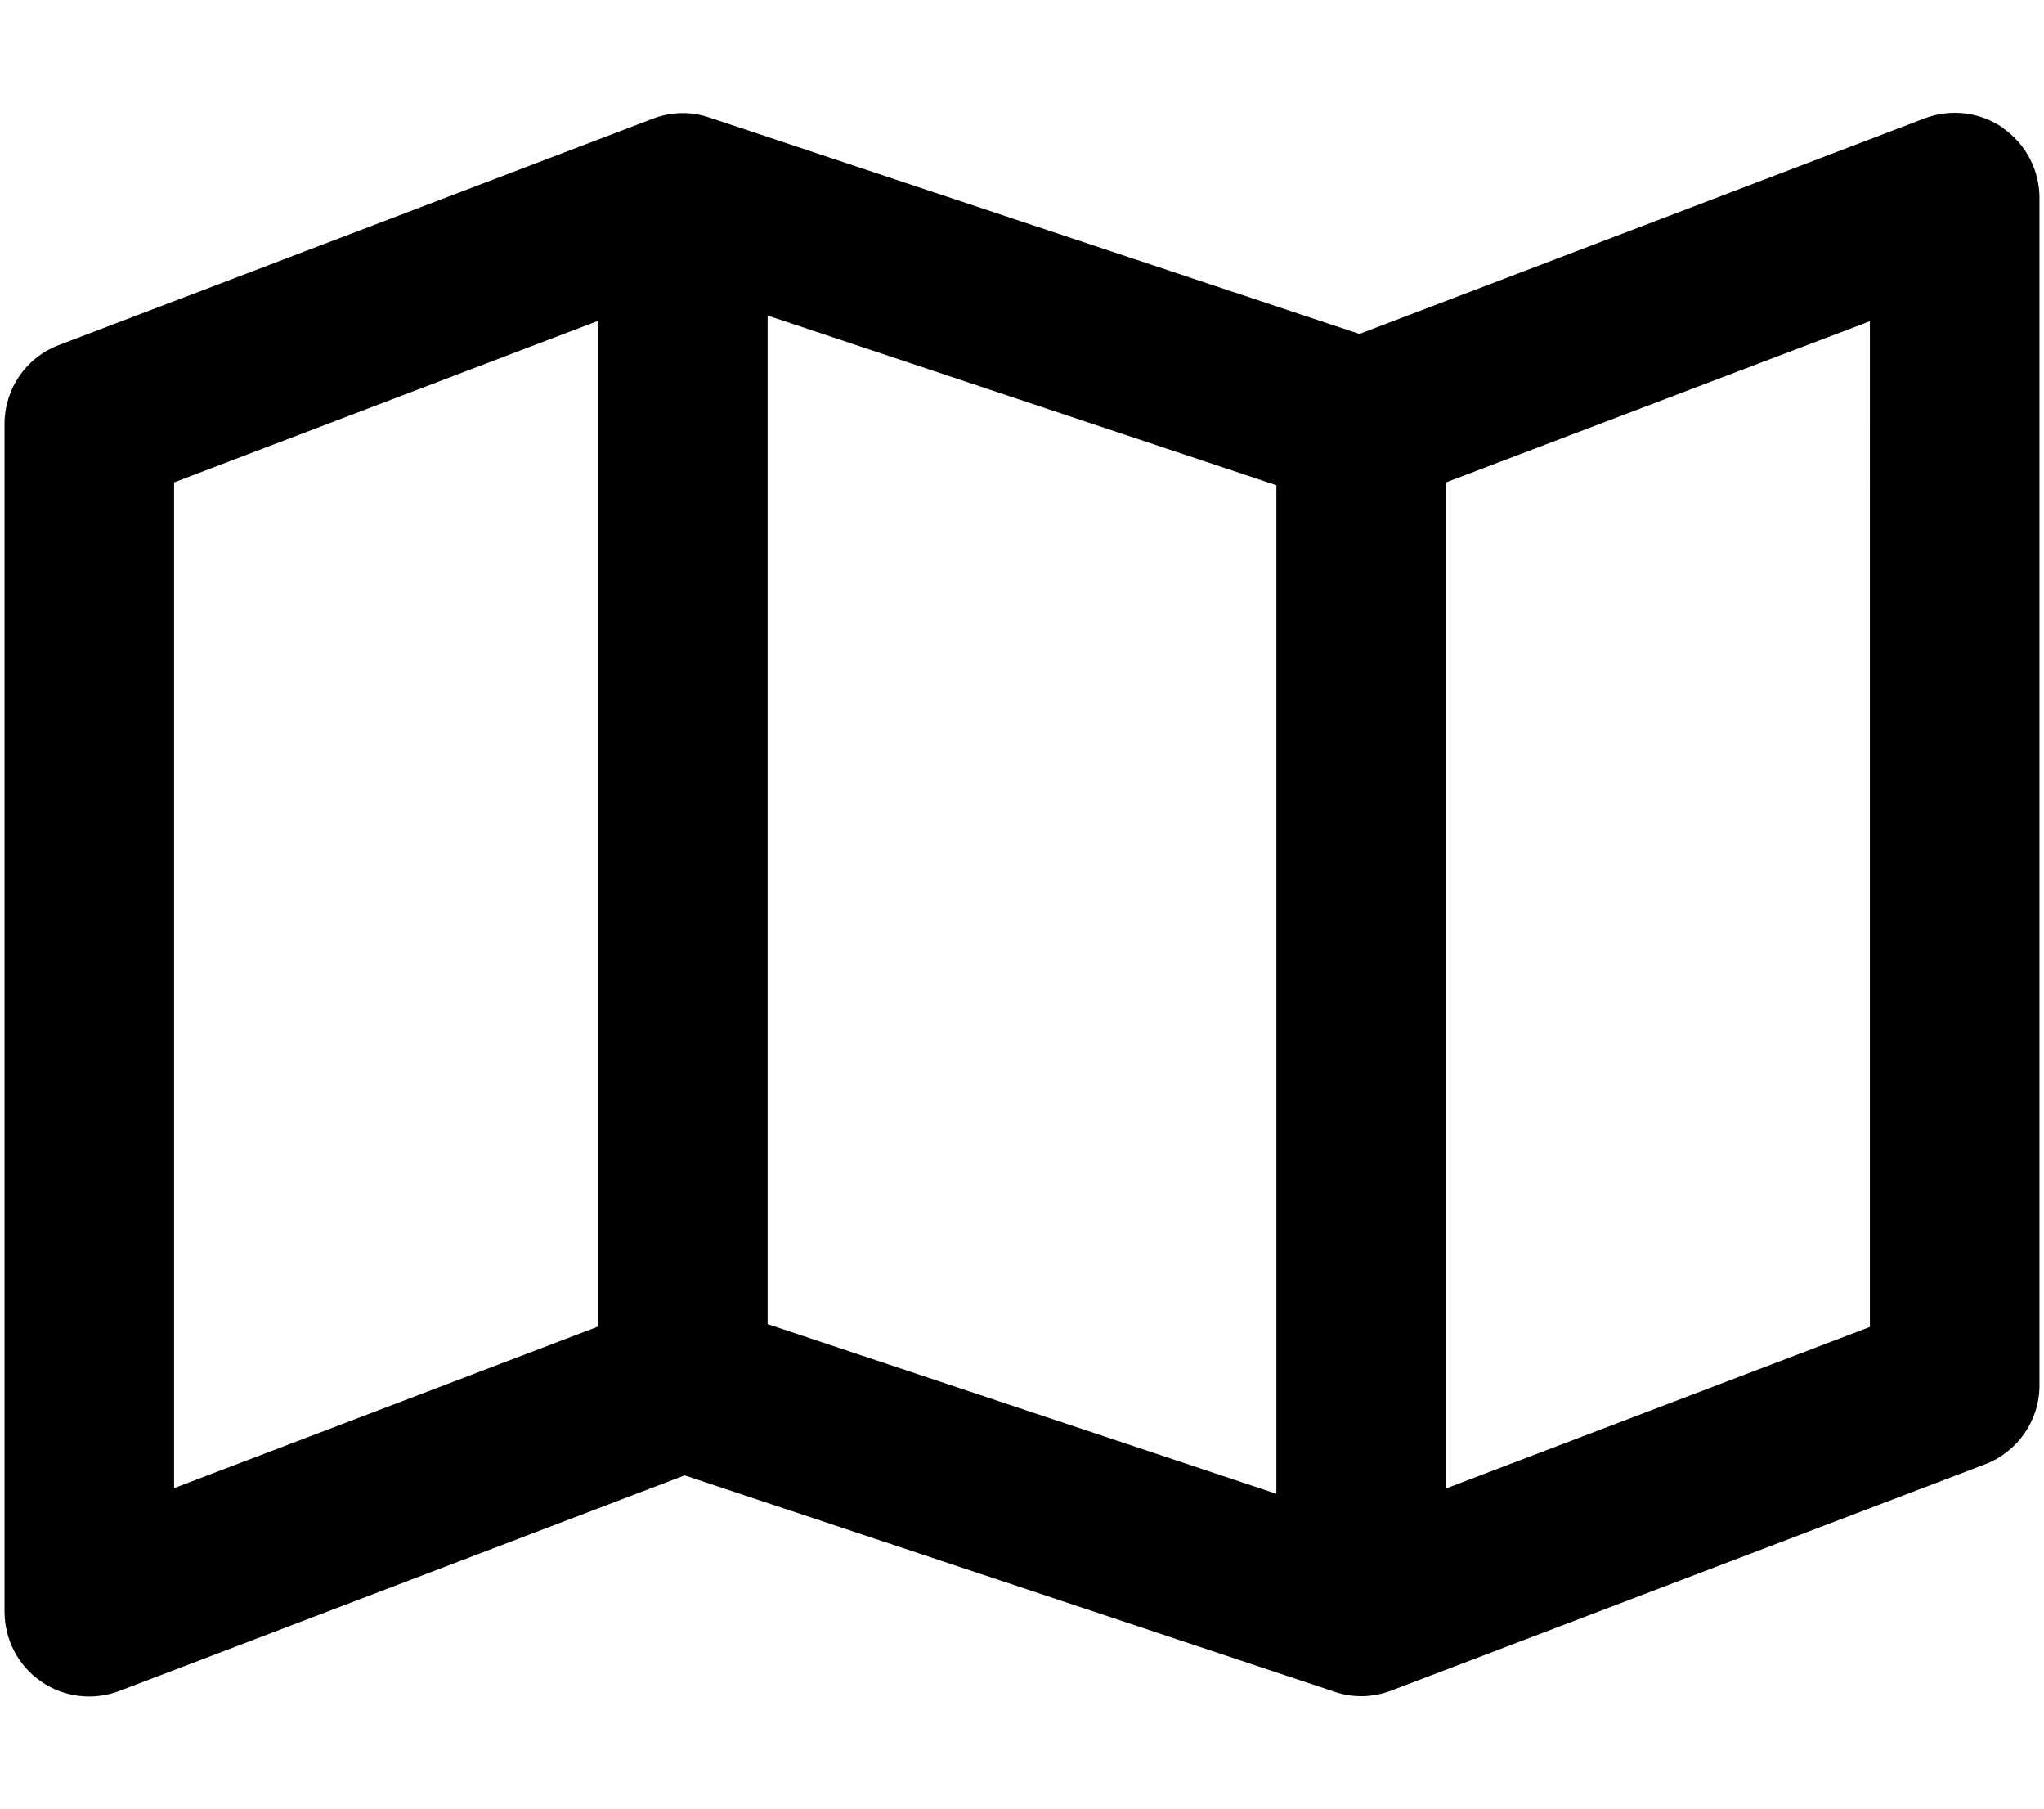 <svg xmlns="http://www.w3.org/2000/svg" width="1.13em" height="1em" viewBox="0 0 576 512"><path fill="currentColor" d="M565.6 36.2C572.1 40.7 576 48.1 576 56v336c0 10-6.2 18.9-15.5 22.4l-168 64c-5.2 2-10.9 2.1-16.1.3l-183.9-61.2l-160 61c-7.4 2.8-15.7 1.8-22.2-2.7S0 463.9 0 456V120c0-10 6.1-18.9 15.5-22.4l168-64c5.2-2 10.9-2.1 16.1-.3l183.9 61.2l160-61c7.4-2.8 15.7-1.8 22.2 2.7zM48 136.5v284.6l120-45.7V90.8zm312 286.2V137.3l-144-48v285.4zm48-1.5l120-45.7V90.9l-120 45.6v284.6z"/></svg>